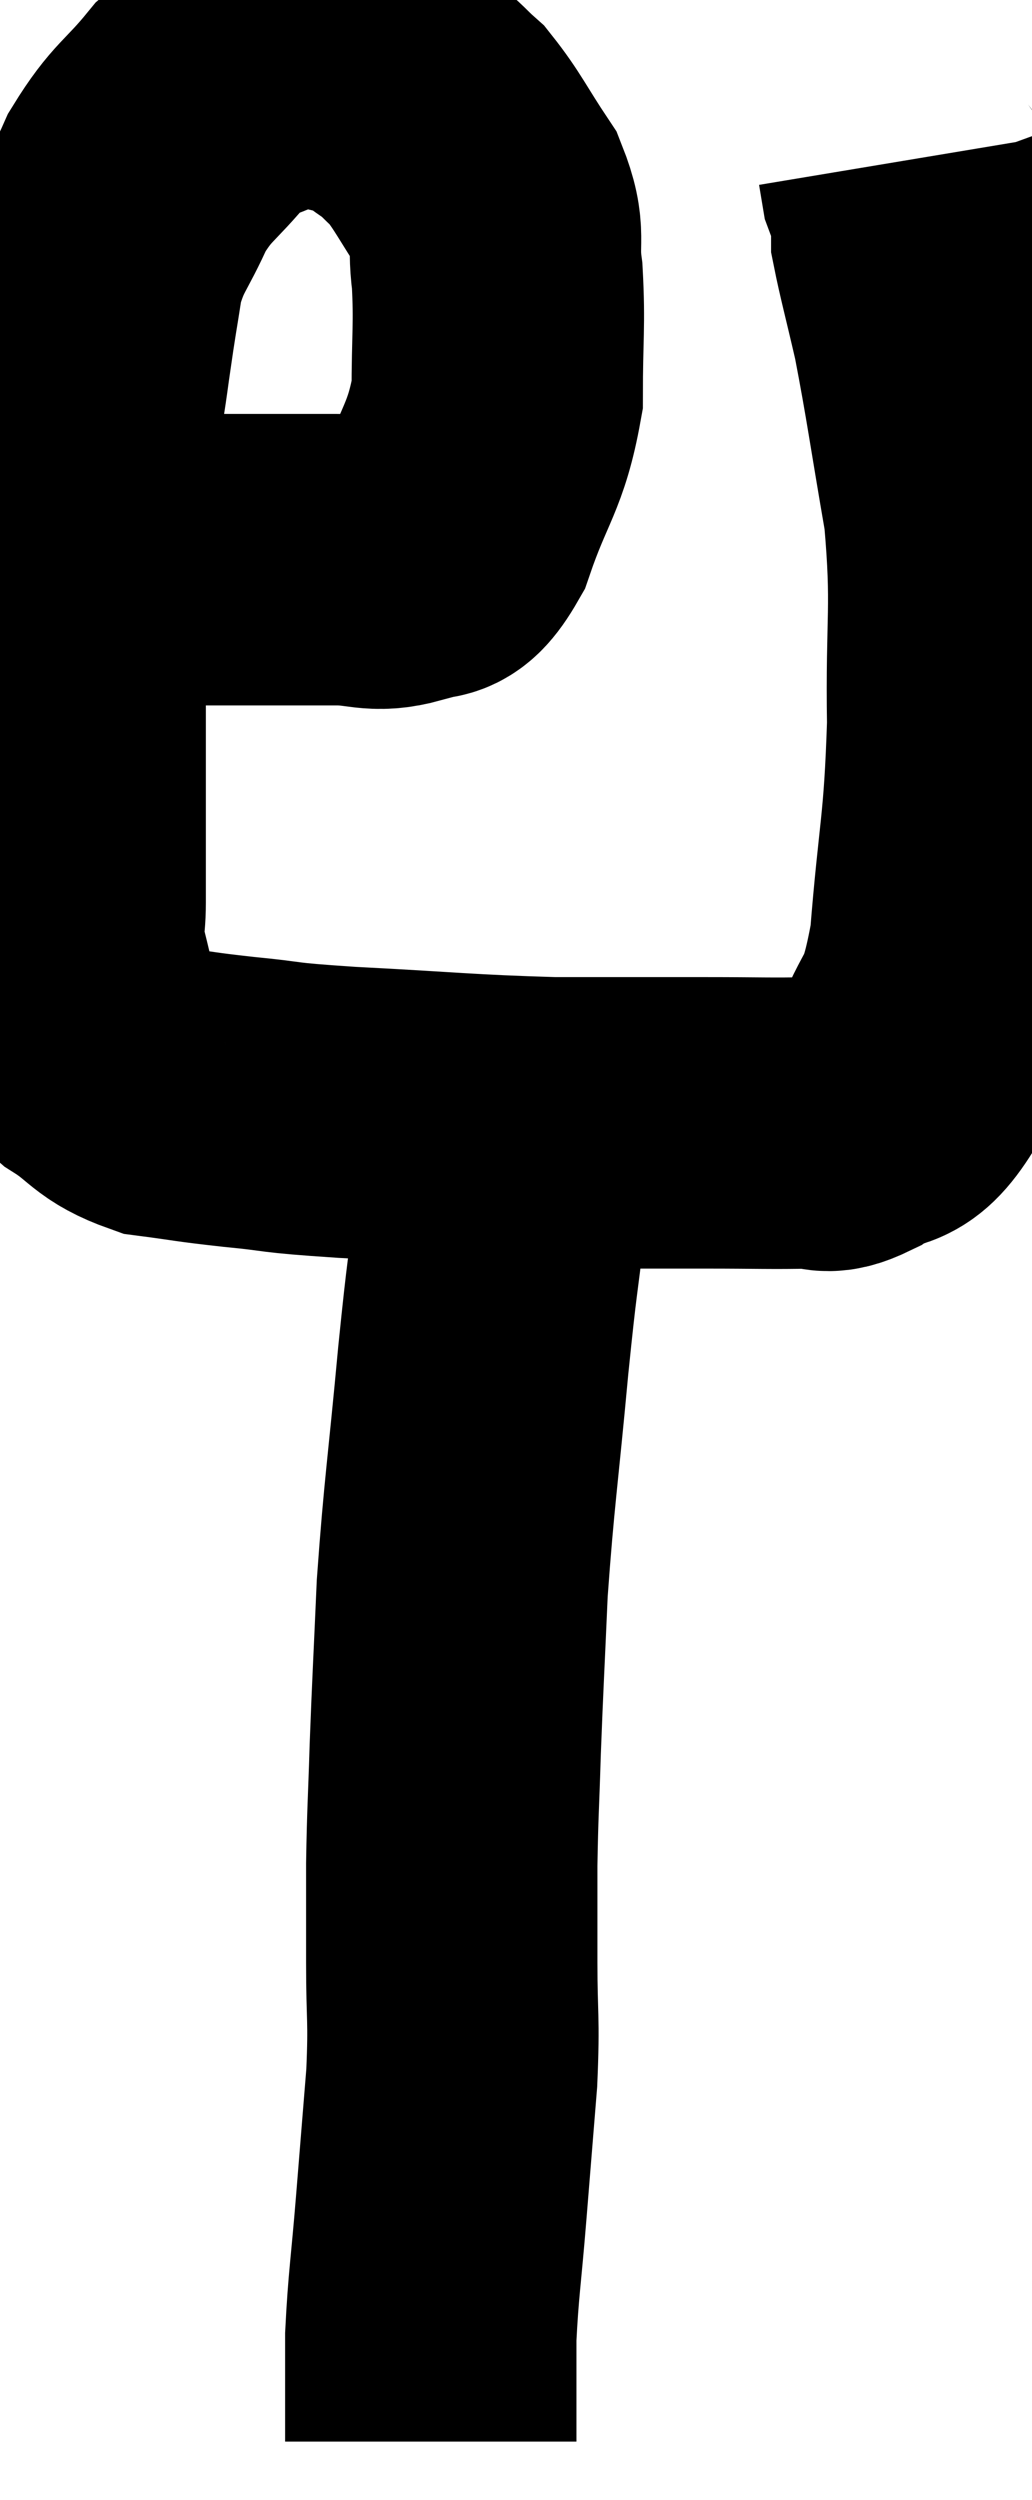 <svg xmlns="http://www.w3.org/2000/svg" viewBox="8.627 2.04 17.711 42.88" width="17.711" height="42.88"><path d="M 10.08 11.4 C 10.29 11.52, 9.87 11.58, 10.5 11.64 C 11.55 11.64, 11.625 11.64, 12.6 11.64 C 13.5 11.64, 13.665 11.64, 14.4 11.64 C 14.97 11.64, 15.045 11.775, 15.54 11.64 C 15.96 11.37, 15.975 11.805, 16.38 11.1 C 16.77 9.96, 16.965 9.9, 17.16 8.82 C 17.16 7.8, 17.205 7.62, 17.16 6.78 C 17.07 6.12, 17.235 6.105, 16.98 5.46 C 16.56 4.83, 16.485 4.635, 16.14 4.2 C 15.87 3.96, 15.9 3.945, 15.6 3.72 C 15.27 3.51, 15.33 3.45, 14.94 3.3 C 14.49 3.21, 14.43 3.165, 14.04 3.12 C 13.71 3.12, 13.875 2.94, 13.38 3.12 C 12.72 3.48, 12.66 3.33, 12.06 3.84 C 11.52 4.5, 11.415 4.455, 10.98 5.16 C 10.65 5.91, 10.545 5.895, 10.32 6.66 C 10.2 7.44, 10.215 7.275, 10.08 8.22 C 9.93 9.33, 9.885 9.315, 9.78 10.44 C 9.72 11.58, 9.69 11.475, 9.66 12.72 C 9.66 14.07, 9.66 14.22, 9.66 15.42 C 9.66 16.47, 9.66 16.77, 9.66 17.52 C 9.66 17.97, 9.585 17.91, 9.66 18.42 C 9.81 18.99, 9.825 19.155, 9.96 19.56 C 10.08 19.8, 9.855 19.74, 10.2 20.04 C 10.77 20.4, 10.71 20.535, 11.34 20.76 C 12.03 20.85, 11.91 20.85, 12.72 20.94 C 13.65 21.03, 13.23 21.03, 14.58 21.12 C 16.35 21.21, 16.575 21.255, 18.12 21.3 C 19.44 21.3, 19.665 21.3, 20.76 21.3 C 21.63 21.3, 21.9 21.315, 22.5 21.3 C 22.83 21.27, 22.725 21.45, 23.16 21.24 C 23.7 20.85, 23.775 21.21, 24.24 20.46 C 24.63 19.35, 24.75 19.74, 25.02 18.24 C 25.17 16.35, 25.26 16.32, 25.32 14.46 C 25.29 12.63, 25.41 12.495, 25.26 10.8 C 24.99 9.24, 24.945 8.85, 24.72 7.68 C 24.54 6.9, 24.45 6.57, 24.36 6.12 C 24.36 6, 24.36 6.045, 24.36 5.88 C 24.36 5.67, 24.405 5.64, 24.36 5.46 C 24.27 5.31, 24.24 5.325, 24.18 5.16 C 24.15 4.98, 24.135 4.89, 24.12 4.8 L 24.12 4.8" fill="none" stroke="black" stroke-width="5"></path><path d="M 17.52 21.36 C 17.37 22.08, 17.37 21.795, 17.22 22.8 C 17.07 24.09, 17.085 23.76, 16.92 25.38 C 16.74 27.33, 16.68 27.615, 16.56 29.28 C 16.5 30.66, 16.485 30.855, 16.44 32.04 C 16.41 33.03, 16.395 33.105, 16.38 34.02 C 16.38 34.86, 16.38 34.785, 16.38 35.7 C 16.38 36.69, 16.425 36.63, 16.38 37.68 C 16.29 38.79, 16.29 38.79, 16.2 39.9 C 16.11 41.01, 16.065 41.22, 16.02 42.12 C 16.02 42.81, 16.02 43.05, 16.02 43.5 C 16.02 43.71, 16.02 43.815, 16.02 43.92 C 16.02 43.92, 16.02 43.92, 16.02 43.92 C 16.02 43.92, 16.02 43.92, 16.02 43.92 L 16.02 43.92" fill="none" stroke="black" stroke-width="5"></path></svg>